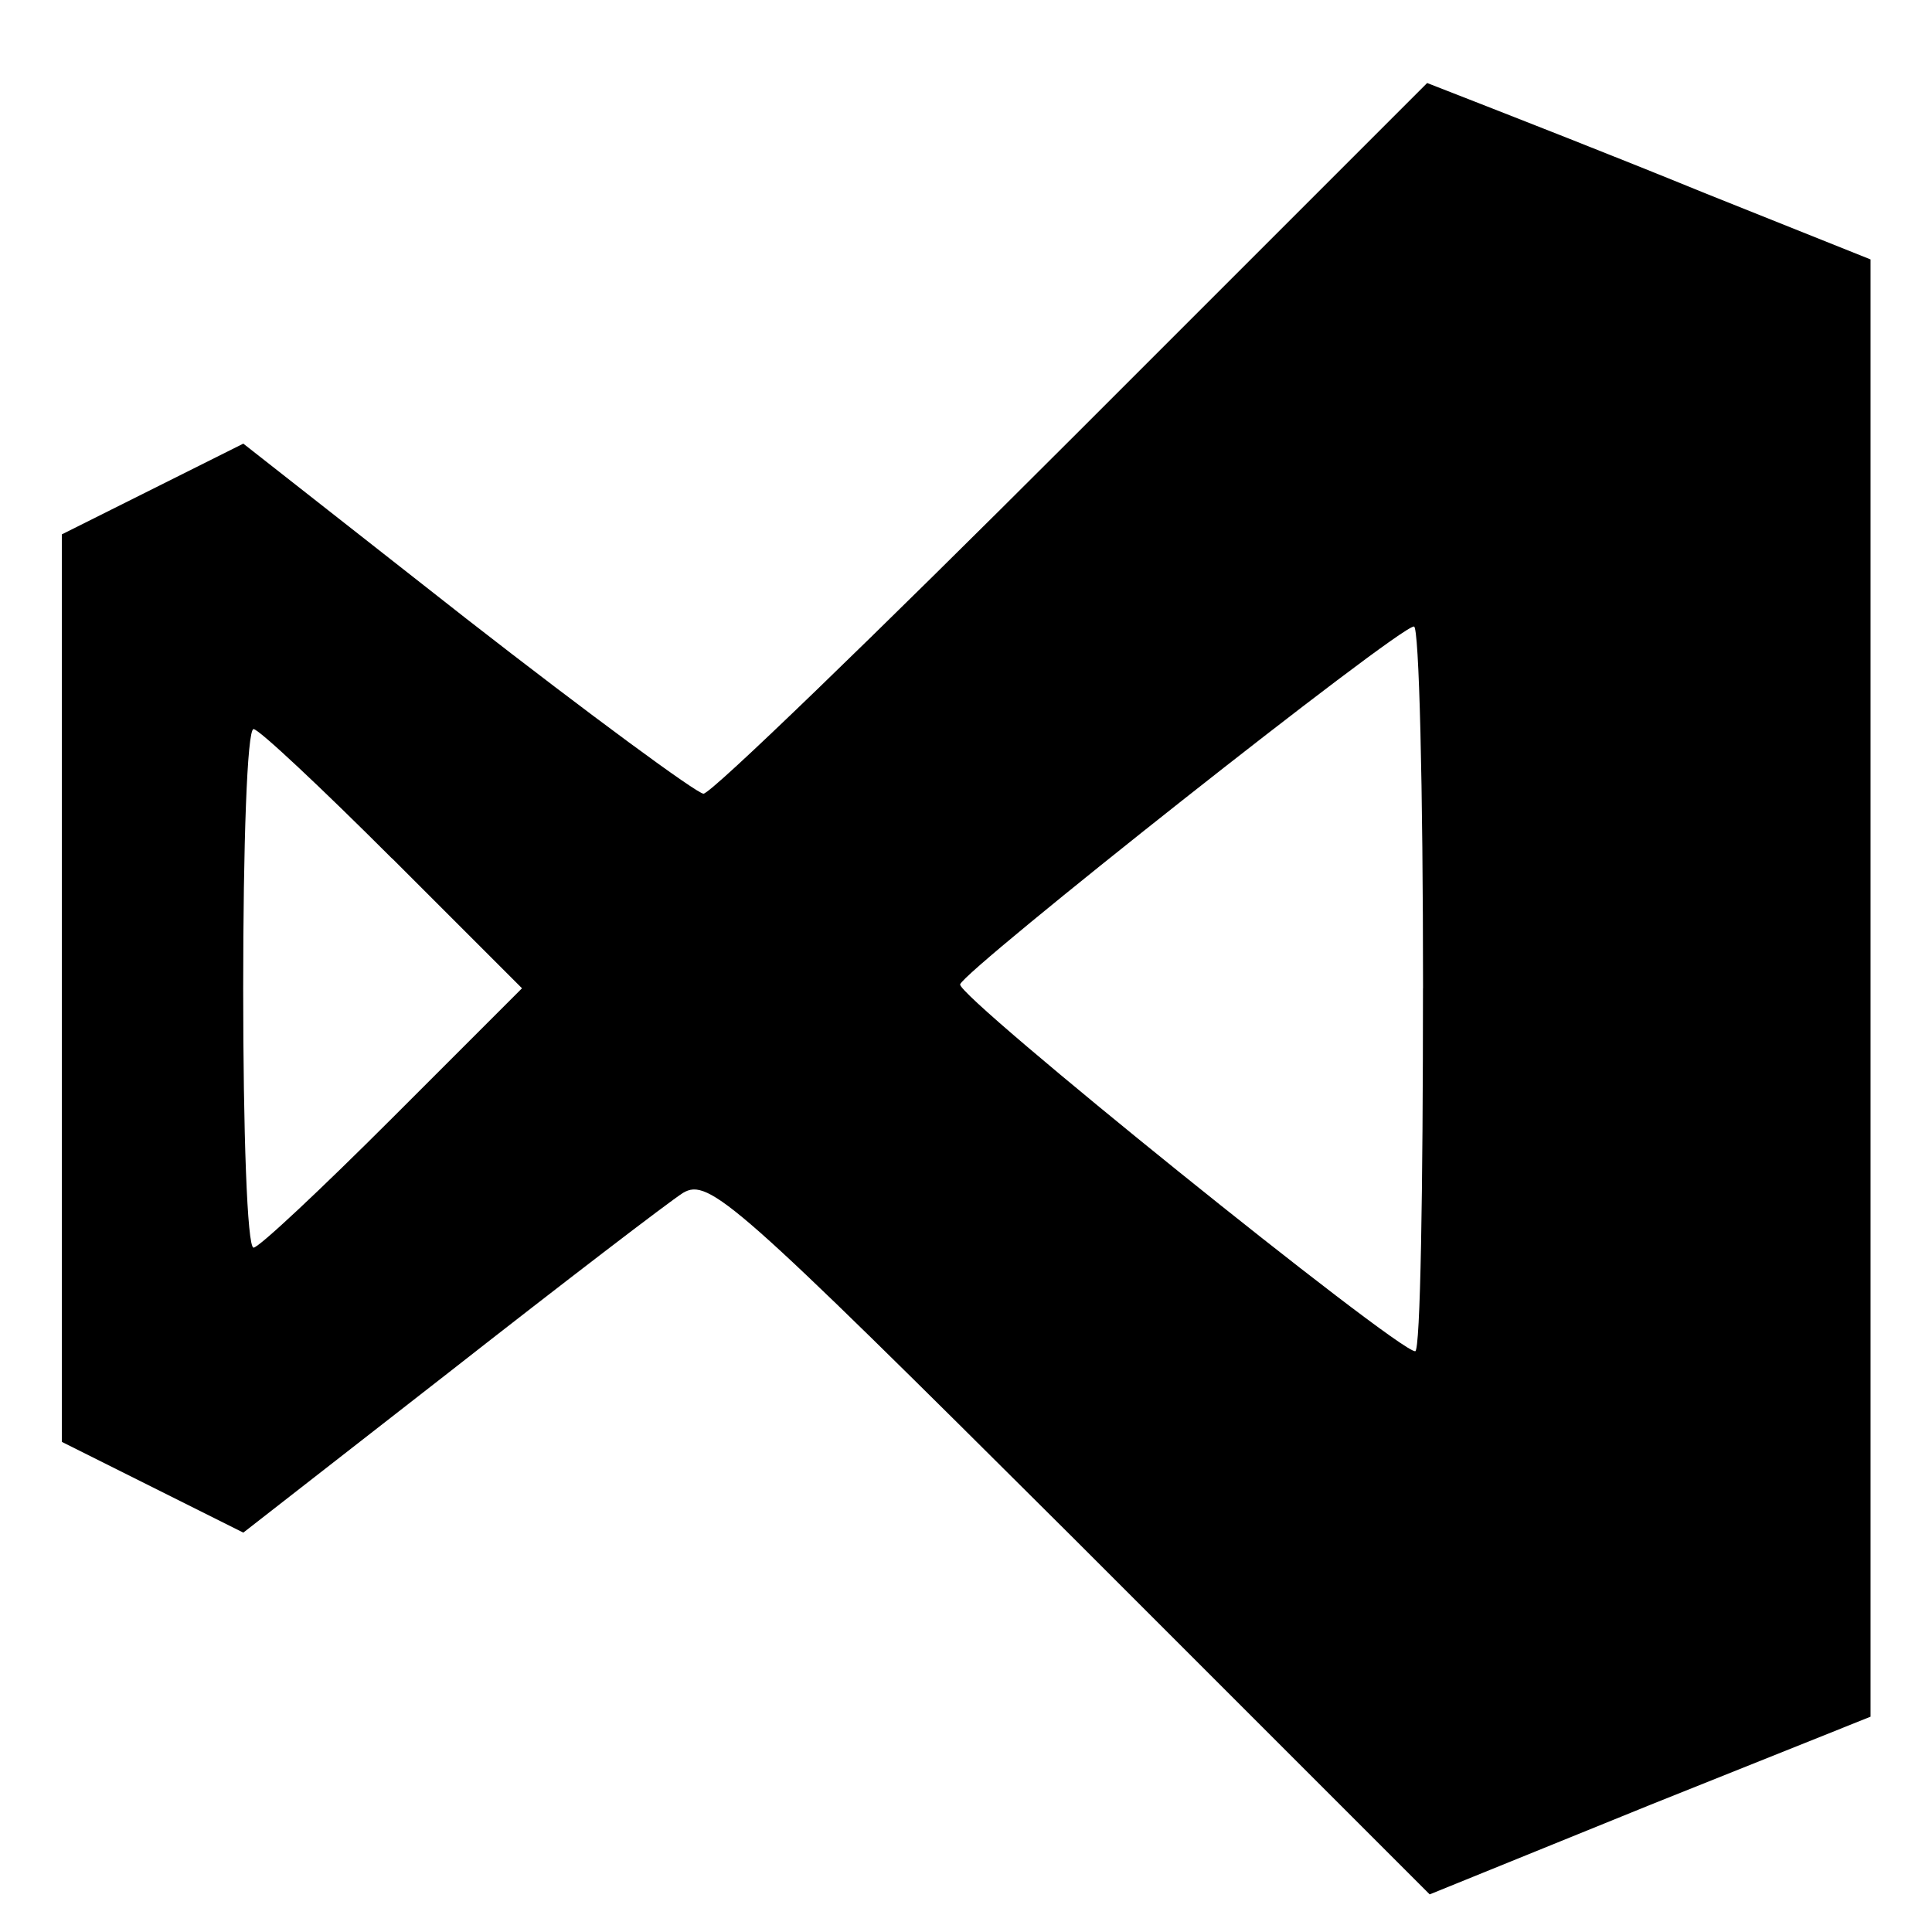 <!-- Generated by IcoMoon.io -->
<svg version="1.1" xmlns="http://www.w3.org/2000/svg" width="32" height="32" viewBox="0 0 32 32">
<title>visualstudio</title>
<path d="M17.75 7.263c-3.242 3.242-5.97 5.883-6.098 5.883-0.107 0-1.889-1.309-3.929-2.899l-3.693-2.899-3.006 1.503v15.031l3.006 1.503 3.415-2.662c1.89-1.482 3.629-2.812 3.866-2.964 0.43-0.257 0.858 0.129 6.421 5.67l5.948 5.948 3.651-1.482 3.651-1.461v-24.137l-2.791-1.117c-1.524-0.623-3.178-1.267-3.672-1.461l-0.881-0.344-5.883 5.883zM23.569 16.369c0 3.307-0.042 6.012-0.129 6.012-0.301 0-7.601-5.883-7.537-6.077 0.065-0.236 7.258-5.927 7.516-5.927 0.086-0.021 0.151 2.684 0.151 5.991zM6.498 14.221l2.148 2.148-2.148 2.148c-1.181 1.181-2.211 2.148-2.298 2.148-0.107 0-0.172-1.933-0.172-4.294s0.064-4.295 0.172-4.295c0.086 0 1.117 0.967 2.298 2.148z"></path>
</svg>
